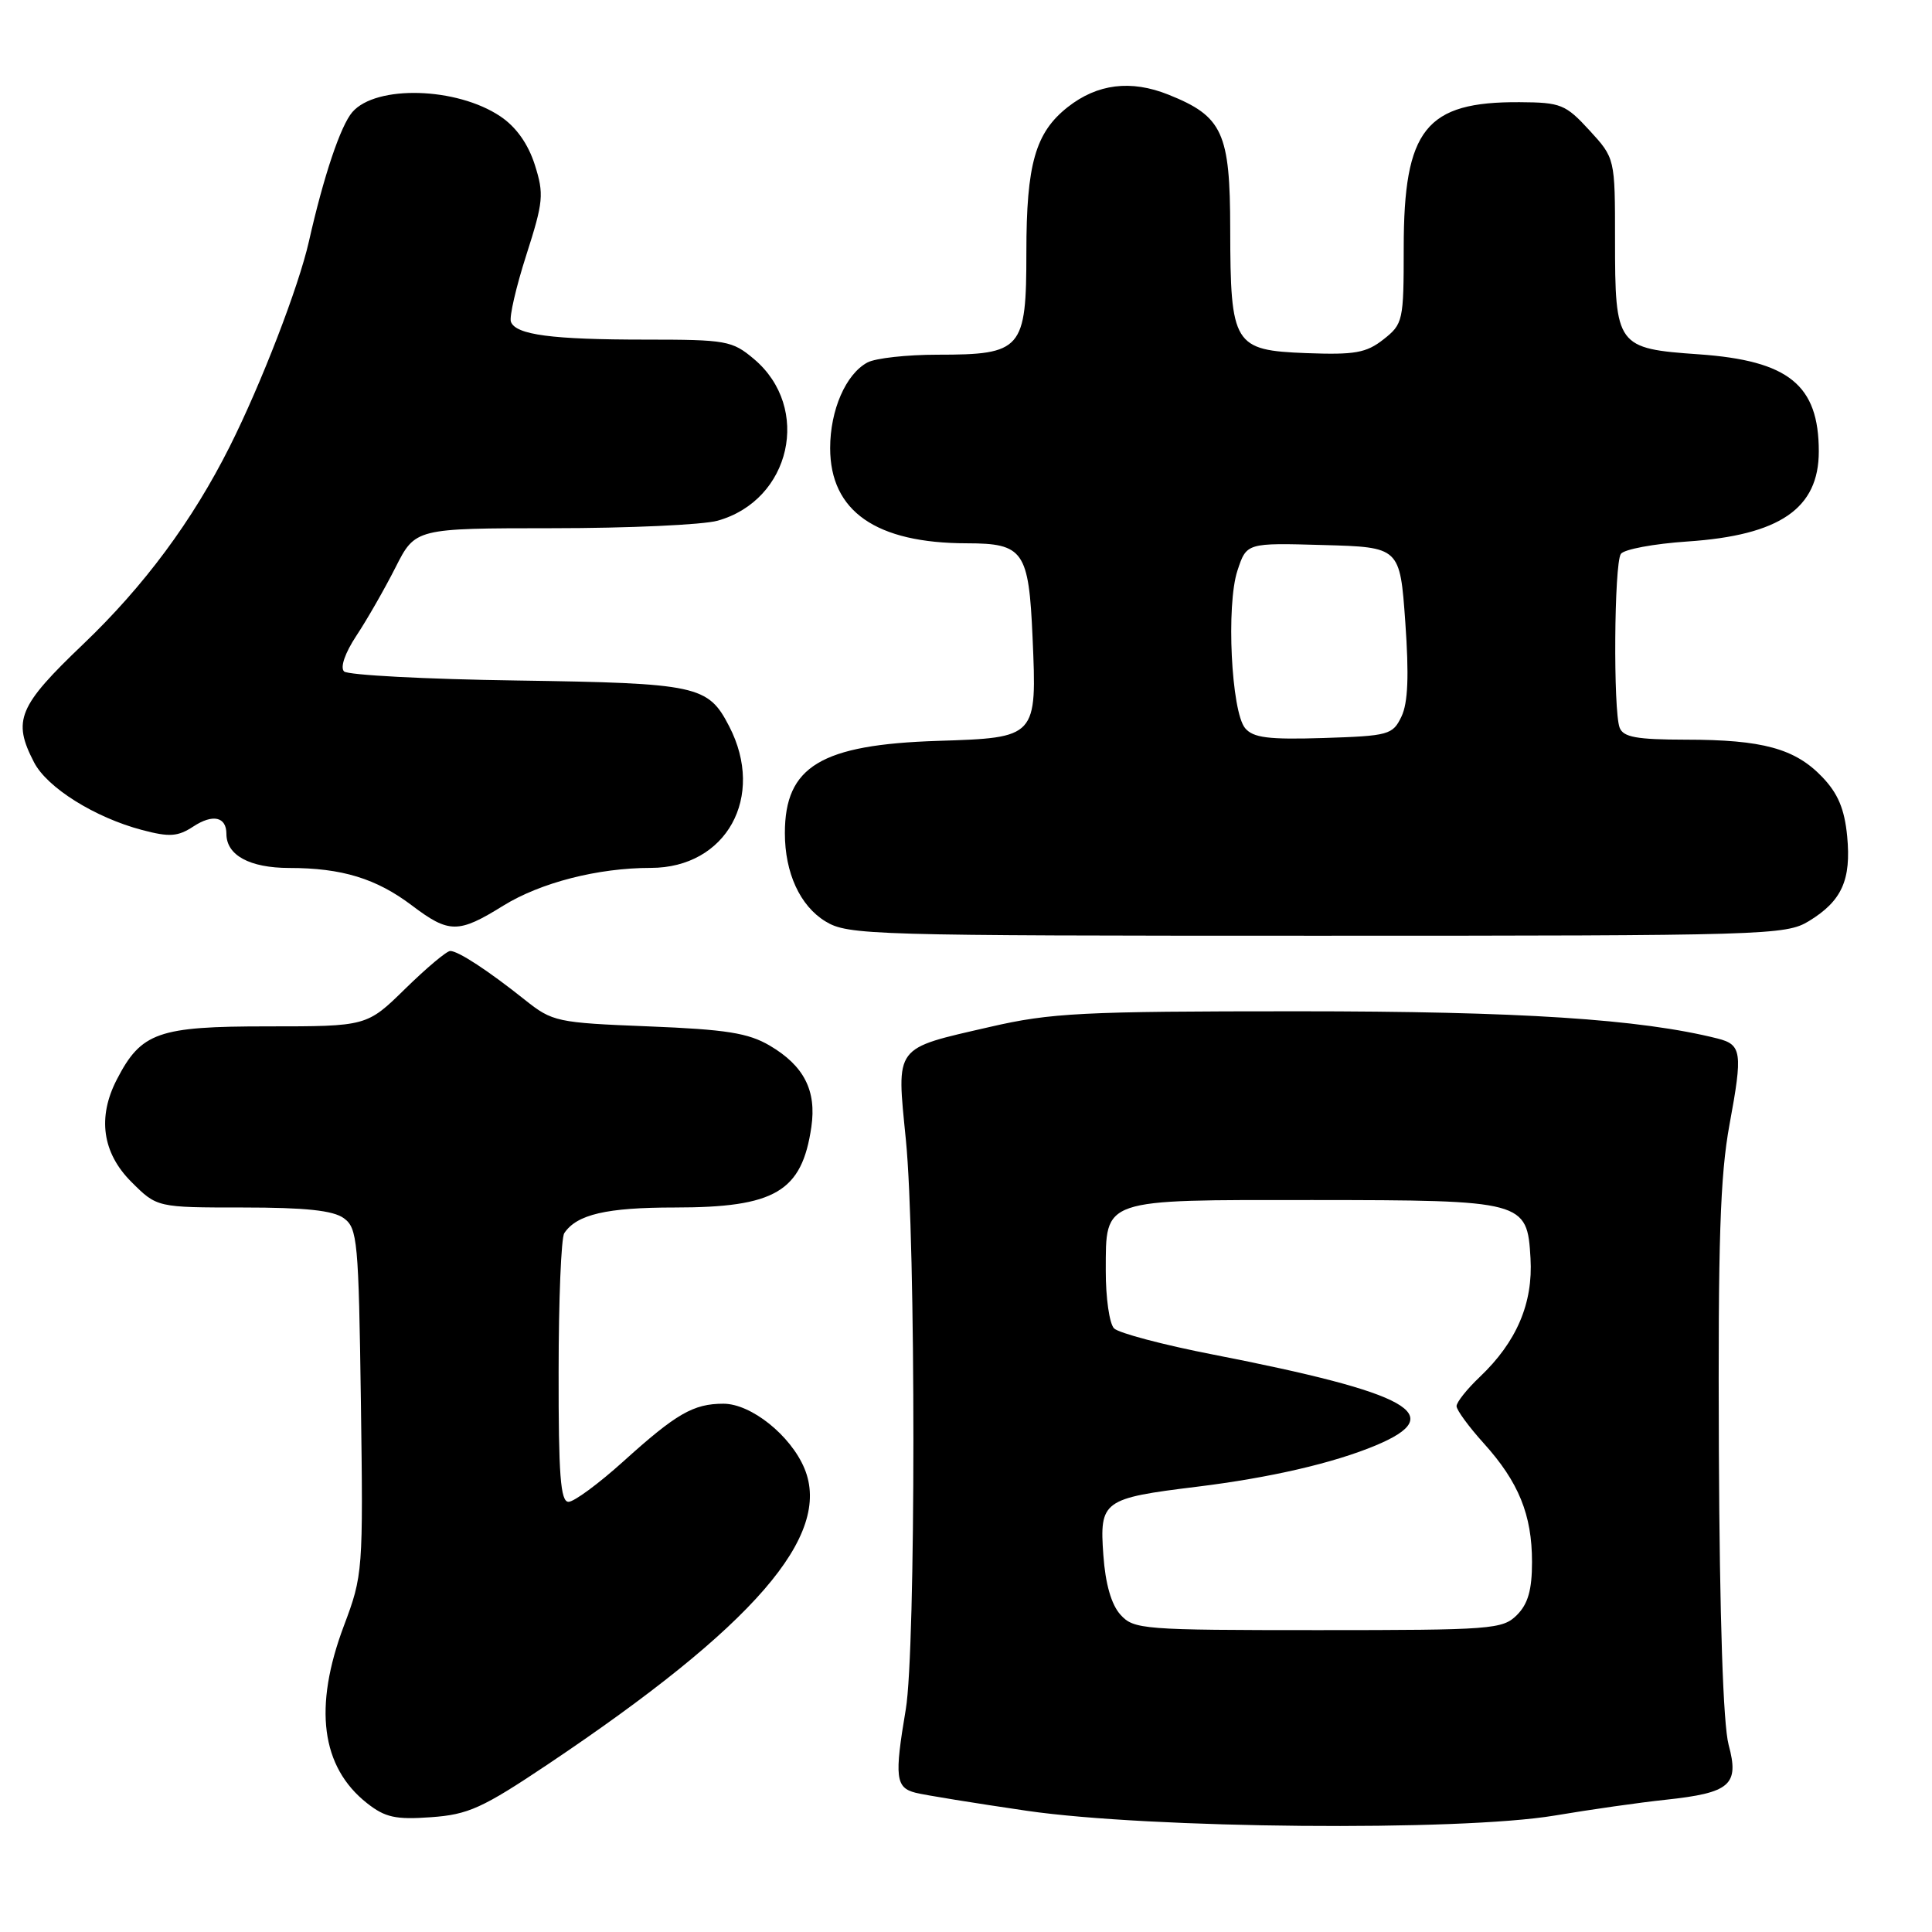 <?xml version="1.0" encoding="UTF-8" standalone="no"?>
<!DOCTYPE svg PUBLIC "-//W3C//DTD SVG 1.1//EN" "http://www.w3.org/Graphics/SVG/1.1/DTD/svg11.dtd" >
<svg xmlns="http://www.w3.org/2000/svg" xmlns:xlink="http://www.w3.org/1999/xlink" version="1.1" viewBox="0 0 256 256">
 <g >
 <path fill="currentColor"
d=" M 206.00 240.57 C 210.68 239.78 217.28 238.84 220.68 238.48 C 229.28 237.56 230.49 236.52 229.05 231.19 C 228.33 228.50 227.86 214.47 227.76 192.24 C 227.64 164.45 227.92 155.80 229.17 149.00 C 230.94 139.44 230.79 138.42 227.59 137.61 C 217.31 135.03 201.40 134.00 171.90 134.00 C 143.37 134.00 139.24 134.21 131.18 136.07 C 118.35 139.02 118.79 138.44 120.03 151.00 C 121.37 164.39 121.36 218.60 120.02 226.50 C 118.50 235.50 118.67 236.88 121.32 237.55 C 122.60 237.87 129.24 238.94 136.07 239.94 C 152.35 242.31 193.41 242.68 206.00 240.57 Z  M 72.61 233.77 C 99.91 215.47 110.31 203.47 106.59 194.57 C 104.76 190.19 99.52 186.00 95.86 186.00 C 91.88 186.00 89.62 187.30 82.58 193.66 C 79.32 196.60 76.06 199.00 75.33 199.00 C 74.27 199.00 74.00 195.44 74.02 181.75 C 74.02 172.26 74.36 164.00 74.77 163.40 C 76.42 160.92 80.36 160.00 89.39 160.00 C 102.71 160.00 106.26 157.91 107.51 149.32 C 108.21 144.50 106.53 141.22 102.00 138.55 C 99.14 136.87 96.21 136.41 85.92 136.00 C 73.79 135.52 73.20 135.39 69.57 132.50 C 64.69 128.61 60.72 126.01 59.66 126.01 C 59.20 126.00 56.52 128.25 53.71 131.00 C 48.61 136.00 48.61 136.00 35.44 136.00 C 20.94 136.00 18.71 136.78 15.48 143.04 C 12.89 148.05 13.56 152.76 17.40 156.60 C 20.80 160.00 20.80 160.00 32.21 160.00 C 40.48 160.00 44.15 160.39 45.56 161.42 C 47.37 162.74 47.52 164.42 47.82 185.72 C 48.13 208.22 48.09 208.72 45.57 215.42 C 41.51 226.20 42.54 234.13 48.63 238.93 C 51.03 240.82 52.42 241.13 57.11 240.79 C 62.05 240.44 63.90 239.60 72.61 233.77 Z  M 239.69 122.05 C 244.06 119.38 245.31 116.60 244.76 110.81 C 244.41 107.19 243.54 105.13 241.45 102.95 C 237.85 99.19 233.55 98.01 223.36 98.01 C 216.86 98.00 215.09 97.68 214.61 96.42 C 213.75 94.18 213.88 74.73 214.77 73.40 C 215.17 72.79 219.14 72.05 223.60 71.75 C 235.82 70.93 241.00 67.39 241.00 59.82 C 241.00 51.01 237.02 47.79 225.12 46.95 C 214.22 46.19 214.00 45.89 214.00 31.79 C 214.00 20.97 214.00 20.97 210.61 17.27 C 207.45 13.83 206.82 13.57 201.36 13.54 C 188.91 13.46 186.00 17.12 186.00 32.83 C 186.00 42.52 185.91 42.93 183.32 44.97 C 181.03 46.77 179.52 47.03 173.09 46.79 C 163.46 46.42 163.04 45.72 163.01 30.38 C 163.00 17.56 162.02 15.42 154.82 12.54 C 149.85 10.55 145.41 11.10 141.48 14.19 C 137.19 17.57 136.00 21.75 136.00 33.41 C 136.00 46.33 135.42 47.00 124.21 47.00 C 120.17 47.00 116.00 47.46 114.94 48.03 C 112.08 49.56 110.00 54.33 110.00 59.37 C 110.00 67.75 116.08 71.98 128.13 71.99 C 135.62 72.00 136.32 73.00 136.82 84.46 C 137.40 97.75 137.41 97.75 124.26 98.17 C 108.77 98.67 104.00 101.55 104.00 110.40 C 104.00 115.66 106.01 120.04 109.38 122.09 C 112.36 123.91 115.32 123.99 174.50 123.99 C 234.13 123.99 236.62 123.92 239.69 122.05 Z  M 66.68 120.01 C 71.63 116.95 79.23 115.00 86.23 115.00 C 96.24 115.00 101.46 105.59 96.62 96.24 C 93.82 90.82 92.48 90.53 68.50 90.17 C 56.40 90.00 46.09 89.45 45.59 88.97 C 45.05 88.44 45.71 86.53 47.22 84.24 C 48.62 82.13 50.95 78.06 52.40 75.20 C 55.03 70.00 55.03 70.00 73.27 69.99 C 83.30 69.99 93.11 69.54 95.07 69.00 C 104.81 66.29 107.57 54.02 99.89 47.56 C 97.02 45.14 96.22 45.00 85.55 45.00 C 73.13 45.00 68.35 44.37 67.70 42.64 C 67.46 42.01 68.38 38.03 69.74 33.79 C 72.01 26.71 72.10 25.73 70.86 21.82 C 69.97 19.05 68.38 16.81 66.30 15.42 C 60.53 11.54 49.84 11.23 46.69 14.85 C 45.13 16.65 42.88 23.35 40.93 32.00 C 39.57 38.01 34.62 50.85 30.43 59.19 C 25.49 69.02 19.11 77.63 11.03 85.35 C 2.41 93.58 1.63 95.46 4.51 101.01 C 6.24 104.37 12.57 108.33 18.83 109.98 C 22.46 110.94 23.56 110.86 25.61 109.52 C 28.20 107.82 30.00 108.22 30.00 110.49 C 30.00 113.33 33.08 115.00 38.32 115.01 C 45.30 115.01 49.86 116.41 54.57 119.97 C 59.50 123.70 60.73 123.71 66.68 120.01 Z  M 148.47 213.96 C 147.26 212.63 146.47 209.88 146.20 206.06 C 145.68 198.86 146.12 198.53 158.60 197.00 C 168.29 195.81 176.68 193.87 182.28 191.53 C 192.02 187.46 186.94 184.61 160.81 179.50 C 154.17 178.21 148.24 176.64 147.62 176.02 C 147.00 175.40 146.51 171.95 146.52 168.35 C 146.55 158.74 145.80 159.00 173.94 159.01 C 202.01 159.03 202.36 159.13 202.80 166.72 C 203.15 172.69 200.96 177.81 196.09 182.44 C 194.39 184.05 193.00 185.80 193.00 186.32 C 193.00 186.83 194.62 189.05 196.60 191.24 C 201.23 196.37 203.00 200.71 203.00 206.97 C 203.00 210.67 202.47 212.53 201.00 214.00 C 199.11 215.89 197.67 216.00 174.65 216.00 C 151.43 216.00 150.23 215.91 148.47 213.96 Z  M 164.98 96.48 C 163.15 94.27 162.46 80.16 163.97 75.60 C 165.18 71.93 165.18 71.93 175.34 72.22 C 185.50 72.50 185.50 72.50 186.21 82.45 C 186.71 89.53 186.57 93.14 185.70 94.95 C 184.54 97.37 184.02 97.51 175.39 97.79 C 168.06 98.02 166.05 97.76 164.98 96.48 Z "/>
</g>
</svg>